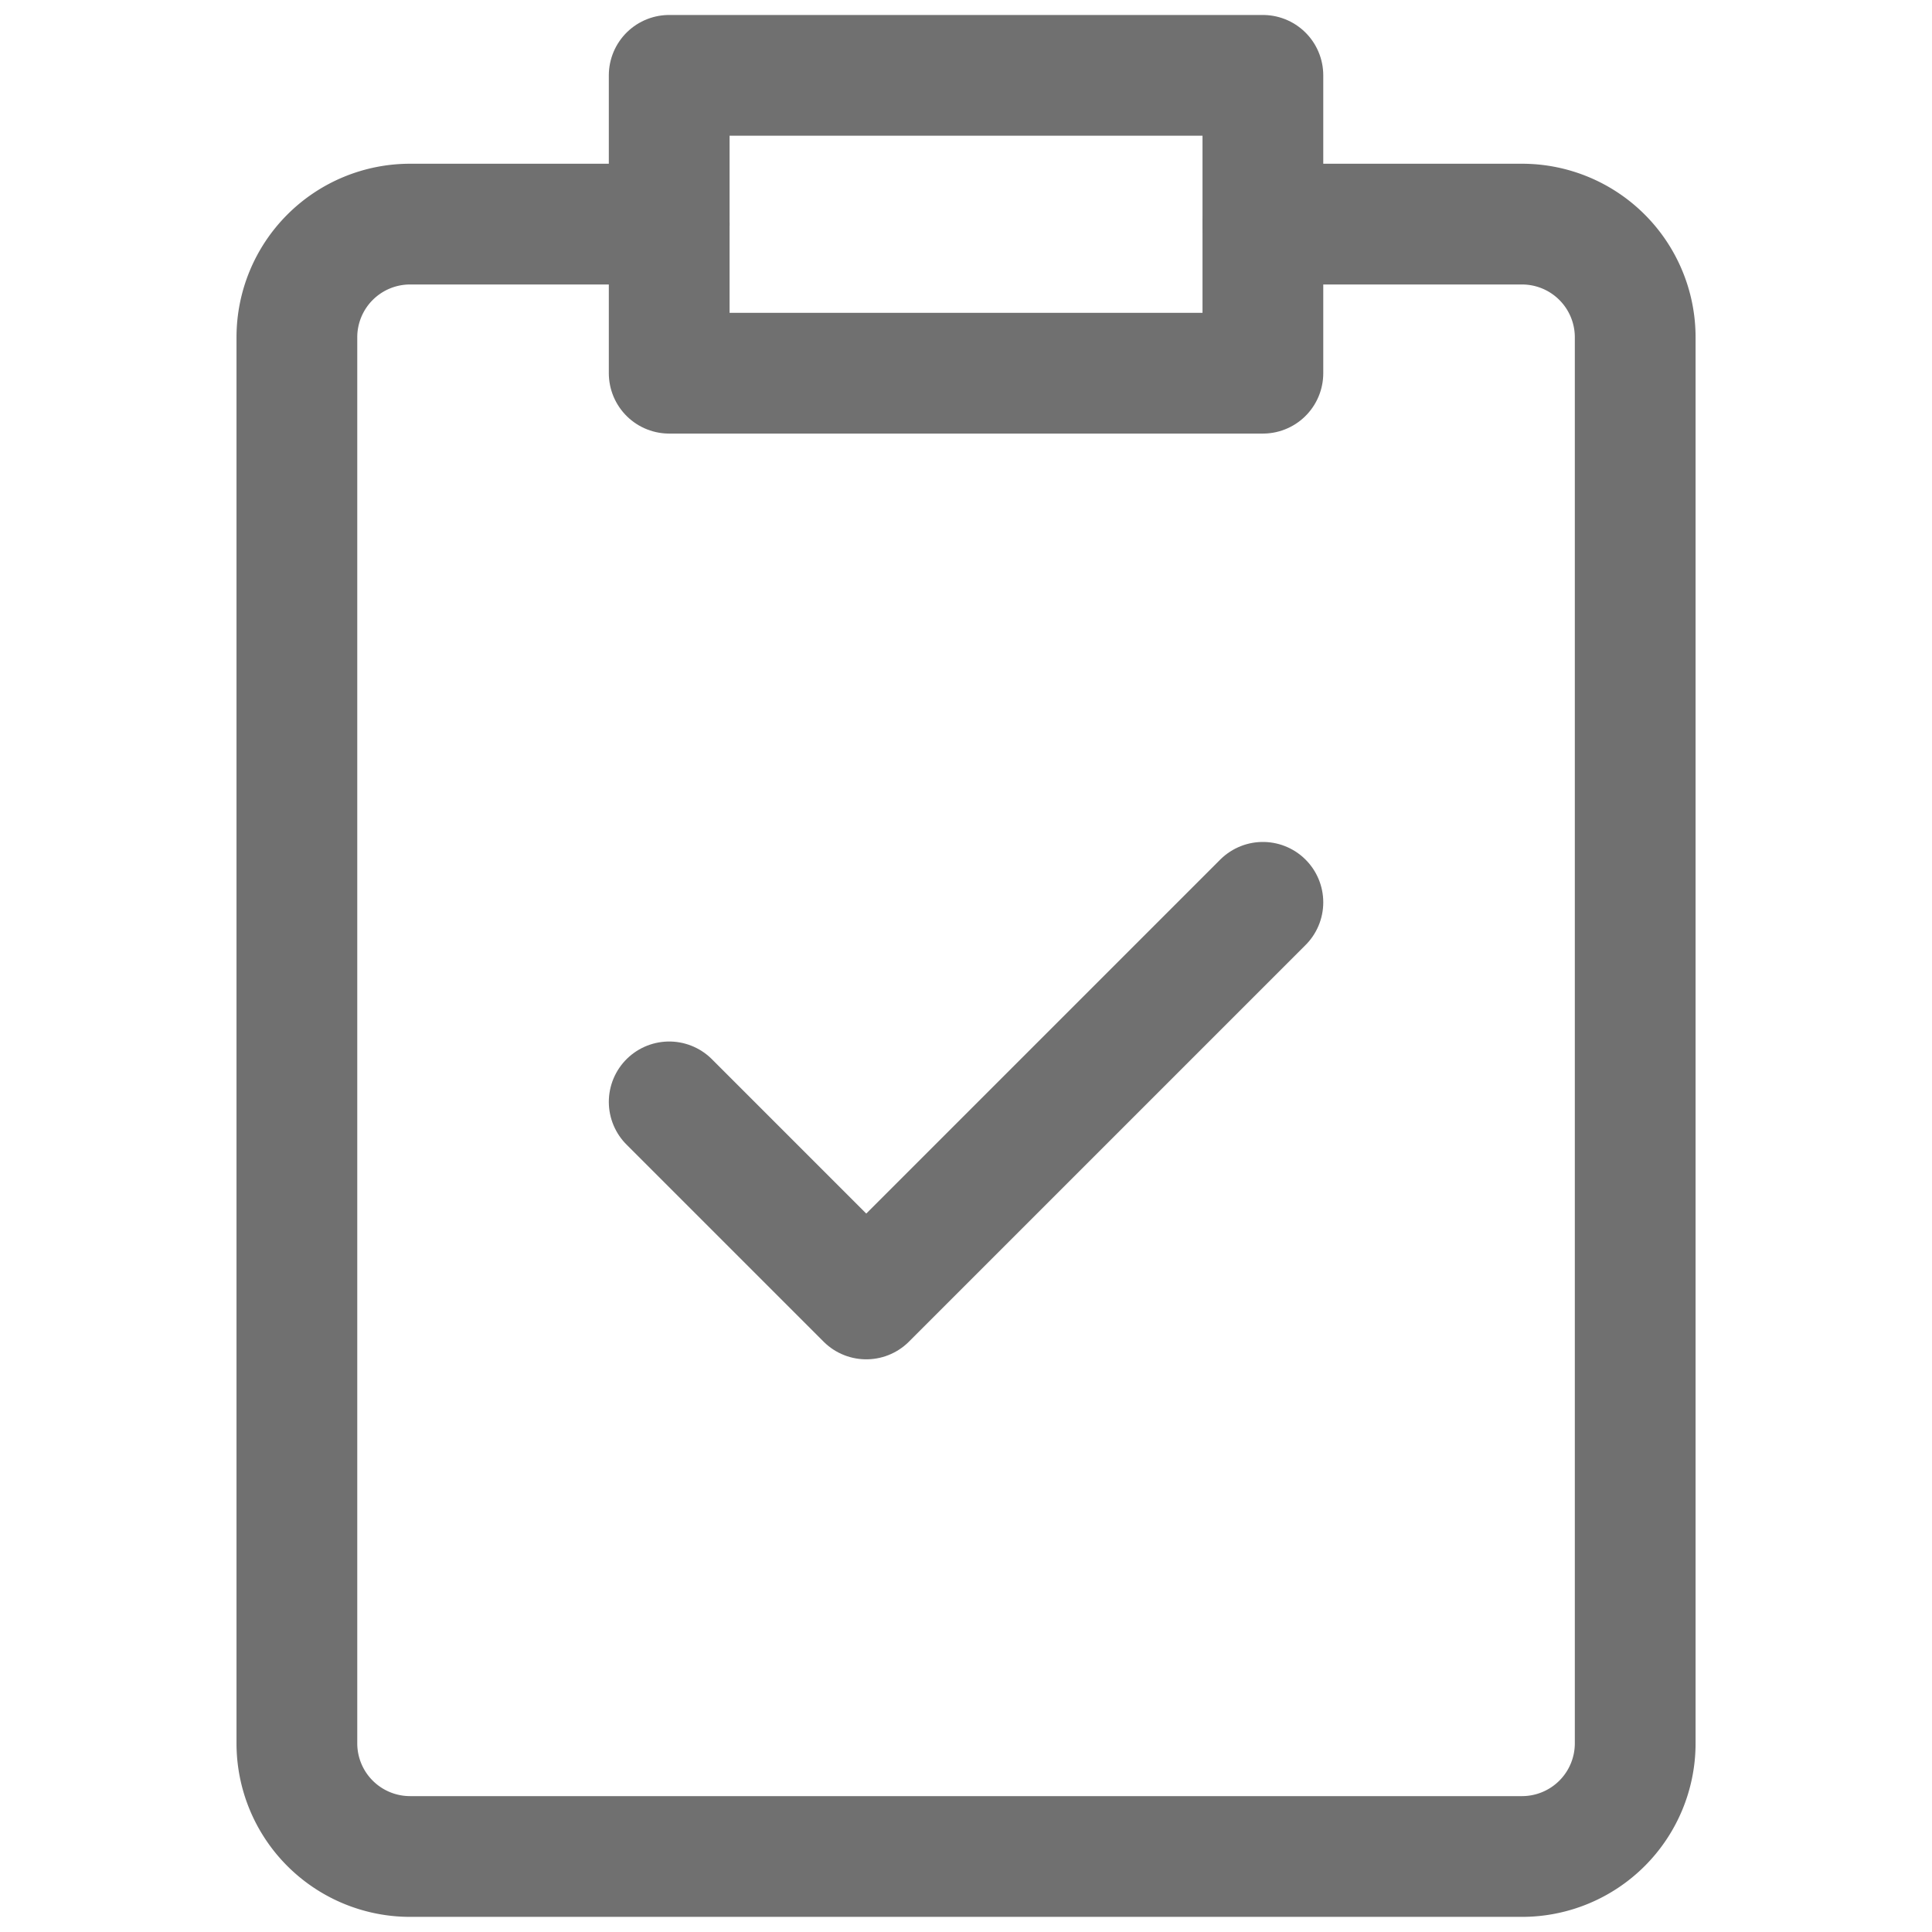 <svg id="icon-task" xmlns="http://www.w3.org/2000/svg" xmlns:xlink="http://www.w3.org/1999/xlink" width="24" height="24" viewBox="0 0 24 24">
  <defs>
    <clipPath id="clip-path">
      <path id="path2808" d="M0-682.665H24v24H0Z" transform="translate(0 682.665)" fill="#707070"/>
    </clipPath>
  </defs>
  <g id="g2804">
    <g id="g2806" clip-path="url(#clip-path)">
      <g id="g2812" transform="translate(3.688 2.784)">
        <path id="path2814" d="M-329.336,0h3.219a1.406,1.406,0,0,1,1.406,1.406V18.872a1.406,1.406,0,0,1-1.406,1.406H-339.93a1.406,1.406,0,0,1-1.406-1.406V1.406A1.406,1.406,0,0,1-339.93,0h3.219" transform="translate(341.336)" fill="none" stroke="#707070" stroke-linecap="round" stroke-linejoin="round" stroke-width="1.5"/>
      </g>
      <path id="path2816" d="M243.815-652.3h-7.375V-656h7.375Z" transform="translate(-228.127 656.936)" fill="none" stroke="#707070" stroke-linecap="round" stroke-linejoin="round" stroke-width="1.5"/>
    </g>
  </g>
  <g id="g2822">
    <g id="g2824" clip-path="url(#clip-path)">
      <g id="g2830" transform="translate(8.313 11.21)">
        <path id="path2832" d="M0-68.015l2.448,2.448,4.927-4.927" transform="translate(0 70.493)" fill="none" stroke="#707070" stroke-linecap="round" stroke-linejoin="round" stroke-width="1.5"/>
      </g>
    </g>
  </g>
</svg>

